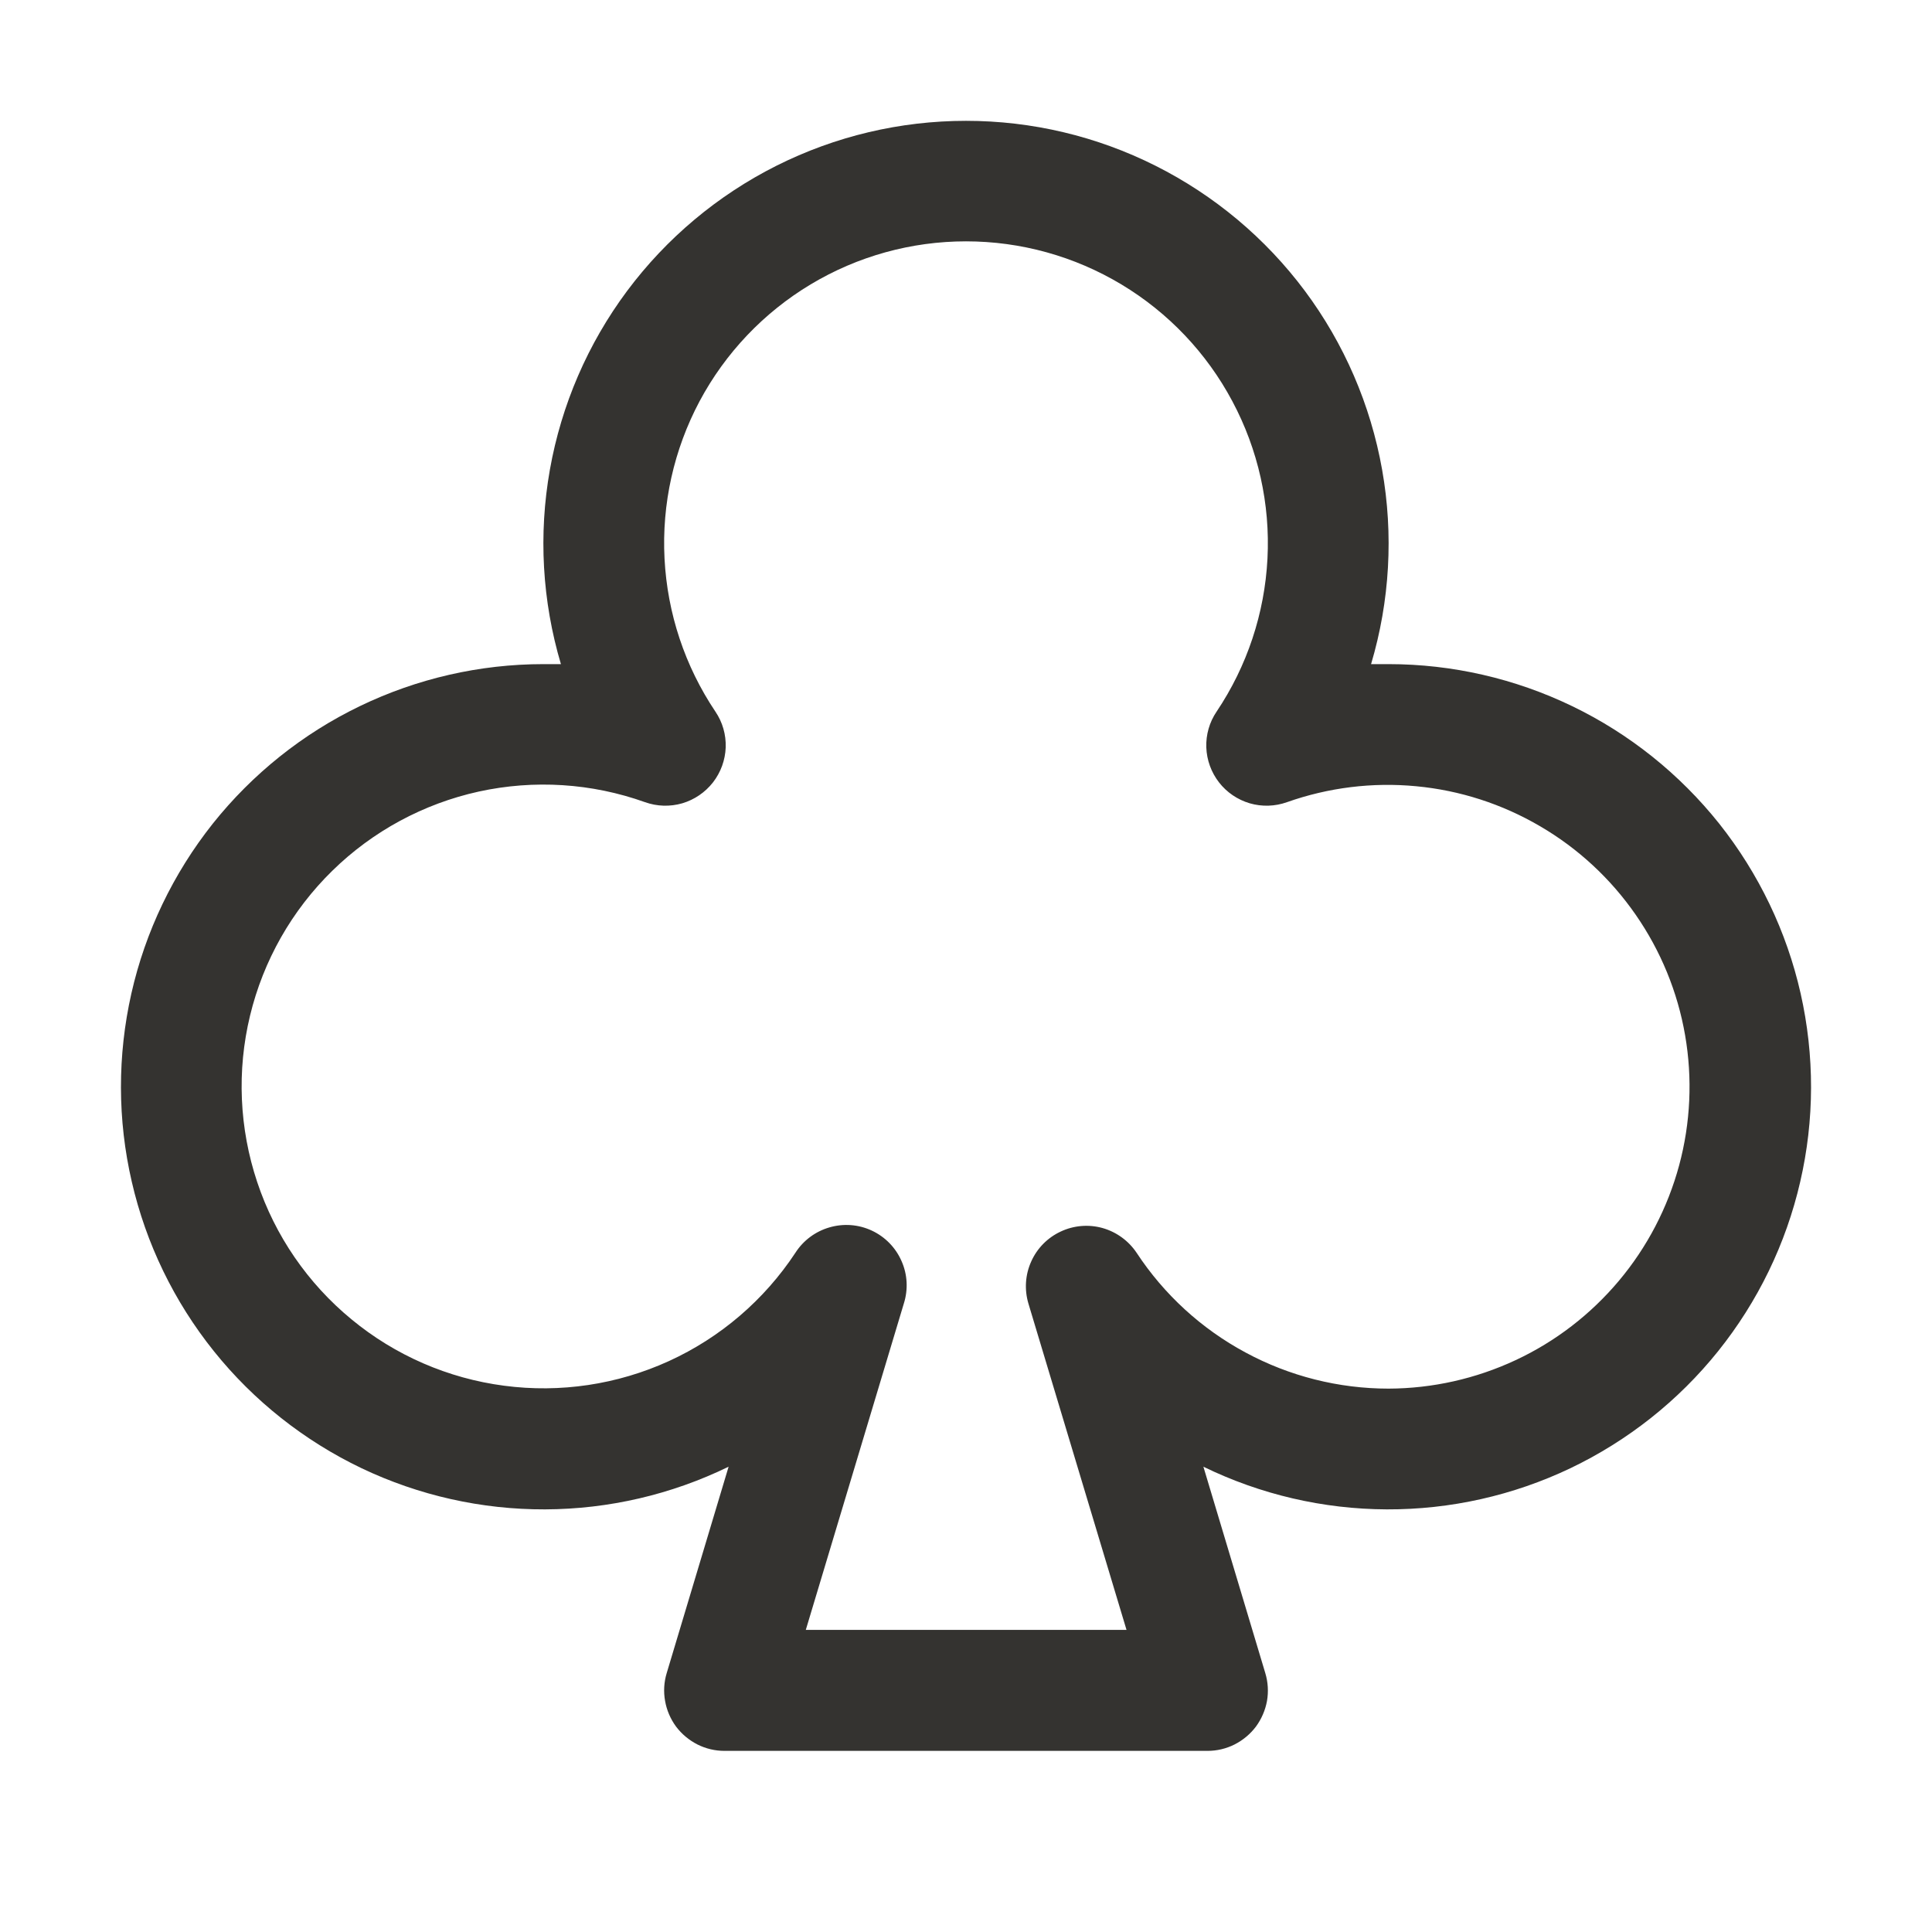<svg width="24" height="24" viewBox="0 0 24 24" fill="none" xmlns="http://www.w3.org/2000/svg">
<path d="M17.25 8.25C17.177 8.25 17.104 8.25 17.032 8.25C17.265 7.466 17.312 6.639 17.169 5.834C17.026 5.029 16.698 4.269 16.209 3.613C15.72 2.958 15.085 2.426 14.354 2.059C13.624 1.692 12.818 1.501 12 1.501C11.182 1.501 10.376 1.692 9.645 2.059C8.915 2.426 8.28 2.958 7.791 3.613C7.302 4.269 6.974 5.029 6.831 5.834C6.688 6.639 6.735 7.466 6.968 8.25C6.895 8.25 6.823 8.25 6.75 8.25C5.96 8.25 5.181 8.429 4.47 8.772C3.759 9.115 3.135 9.615 2.643 10.232C2.152 10.851 1.806 11.571 1.632 12.341C1.458 13.112 1.459 13.911 1.637 14.68C1.814 15.45 2.163 16.169 2.657 16.785C3.151 17.401 3.778 17.897 4.49 18.238C5.203 18.578 5.983 18.753 6.772 18.75C7.562 18.747 8.341 18.566 9.051 18.22L8.282 20.784C8.248 20.896 8.241 21.015 8.262 21.13C8.282 21.245 8.329 21.354 8.398 21.448C8.468 21.541 8.559 21.617 8.663 21.67C8.768 21.723 8.883 21.75 9 21.75H15C15.117 21.75 15.232 21.723 15.337 21.67C15.441 21.617 15.532 21.541 15.602 21.448C15.671 21.354 15.718 21.245 15.739 21.13C15.759 21.015 15.752 20.896 15.718 20.784L14.949 18.22C15.659 18.566 16.438 18.747 17.227 18.75C18.017 18.753 18.797 18.578 19.51 18.238C20.222 17.897 20.849 17.401 21.343 16.785C21.837 16.169 22.186 15.45 22.363 14.68C22.541 13.911 22.542 13.112 22.368 12.341C22.194 11.571 21.848 10.851 21.357 10.232C20.865 9.615 20.241 9.115 19.53 8.772C18.819 8.429 18.04 8.25 17.25 8.25ZM17.25 17.25C16.629 17.25 16.018 17.096 15.472 16.801C14.925 16.507 14.46 16.081 14.119 15.562C14.019 15.413 13.869 15.304 13.696 15.255C13.524 15.207 13.339 15.222 13.176 15.299C13.013 15.375 12.883 15.507 12.81 15.671C12.736 15.835 12.724 16.019 12.775 16.192L13.994 20.247H10.01L11.228 16.192C11.283 16.018 11.273 15.831 11.199 15.665C11.126 15.498 10.995 15.364 10.83 15.287C10.665 15.21 10.479 15.196 10.304 15.247C10.13 15.297 9.979 15.409 9.881 15.562C9.494 16.149 8.949 16.616 8.309 16.908C7.669 17.2 6.96 17.306 6.263 17.214C5.566 17.123 4.908 16.837 4.366 16.389C3.823 15.942 3.417 15.351 3.195 14.684C2.972 14.016 2.941 13.3 3.106 12.617C3.271 11.933 3.625 11.309 4.128 10.817C4.63 10.325 5.261 9.984 5.948 9.833C6.635 9.683 7.35 9.728 8.013 9.965C8.162 10.018 8.323 10.023 8.475 9.979C8.627 9.934 8.76 9.843 8.857 9.719C8.954 9.594 9.009 9.442 9.015 9.284C9.02 9.126 8.976 8.971 8.887 8.84C8.508 8.275 8.29 7.619 8.255 6.939C8.22 6.26 8.371 5.585 8.69 4.985C9.01 4.385 9.487 3.883 10.07 3.533C10.653 3.183 11.32 2.998 12 2.998C12.68 2.998 13.347 3.183 13.93 3.533C14.513 3.883 14.99 4.385 15.309 4.985C15.629 5.585 15.78 6.26 15.745 6.939C15.71 7.619 15.492 8.275 15.113 8.84C15.024 8.971 14.98 9.126 14.985 9.284C14.991 9.442 15.046 9.594 15.143 9.719C15.239 9.843 15.373 9.934 15.525 9.979C15.677 10.023 15.838 10.018 15.987 9.965C16.502 9.783 17.049 9.715 17.593 9.767C18.136 9.818 18.661 9.988 19.132 10.264C19.603 10.539 20.008 10.914 20.319 11.363C20.63 11.811 20.84 12.322 20.933 12.86C21.026 13.397 21.001 13.949 20.859 14.476C20.717 15.002 20.462 15.492 20.111 15.91C19.76 16.328 19.323 16.665 18.828 16.896C18.334 17.127 17.796 17.248 17.25 17.25Z" fill="#343330"/>
</svg>
